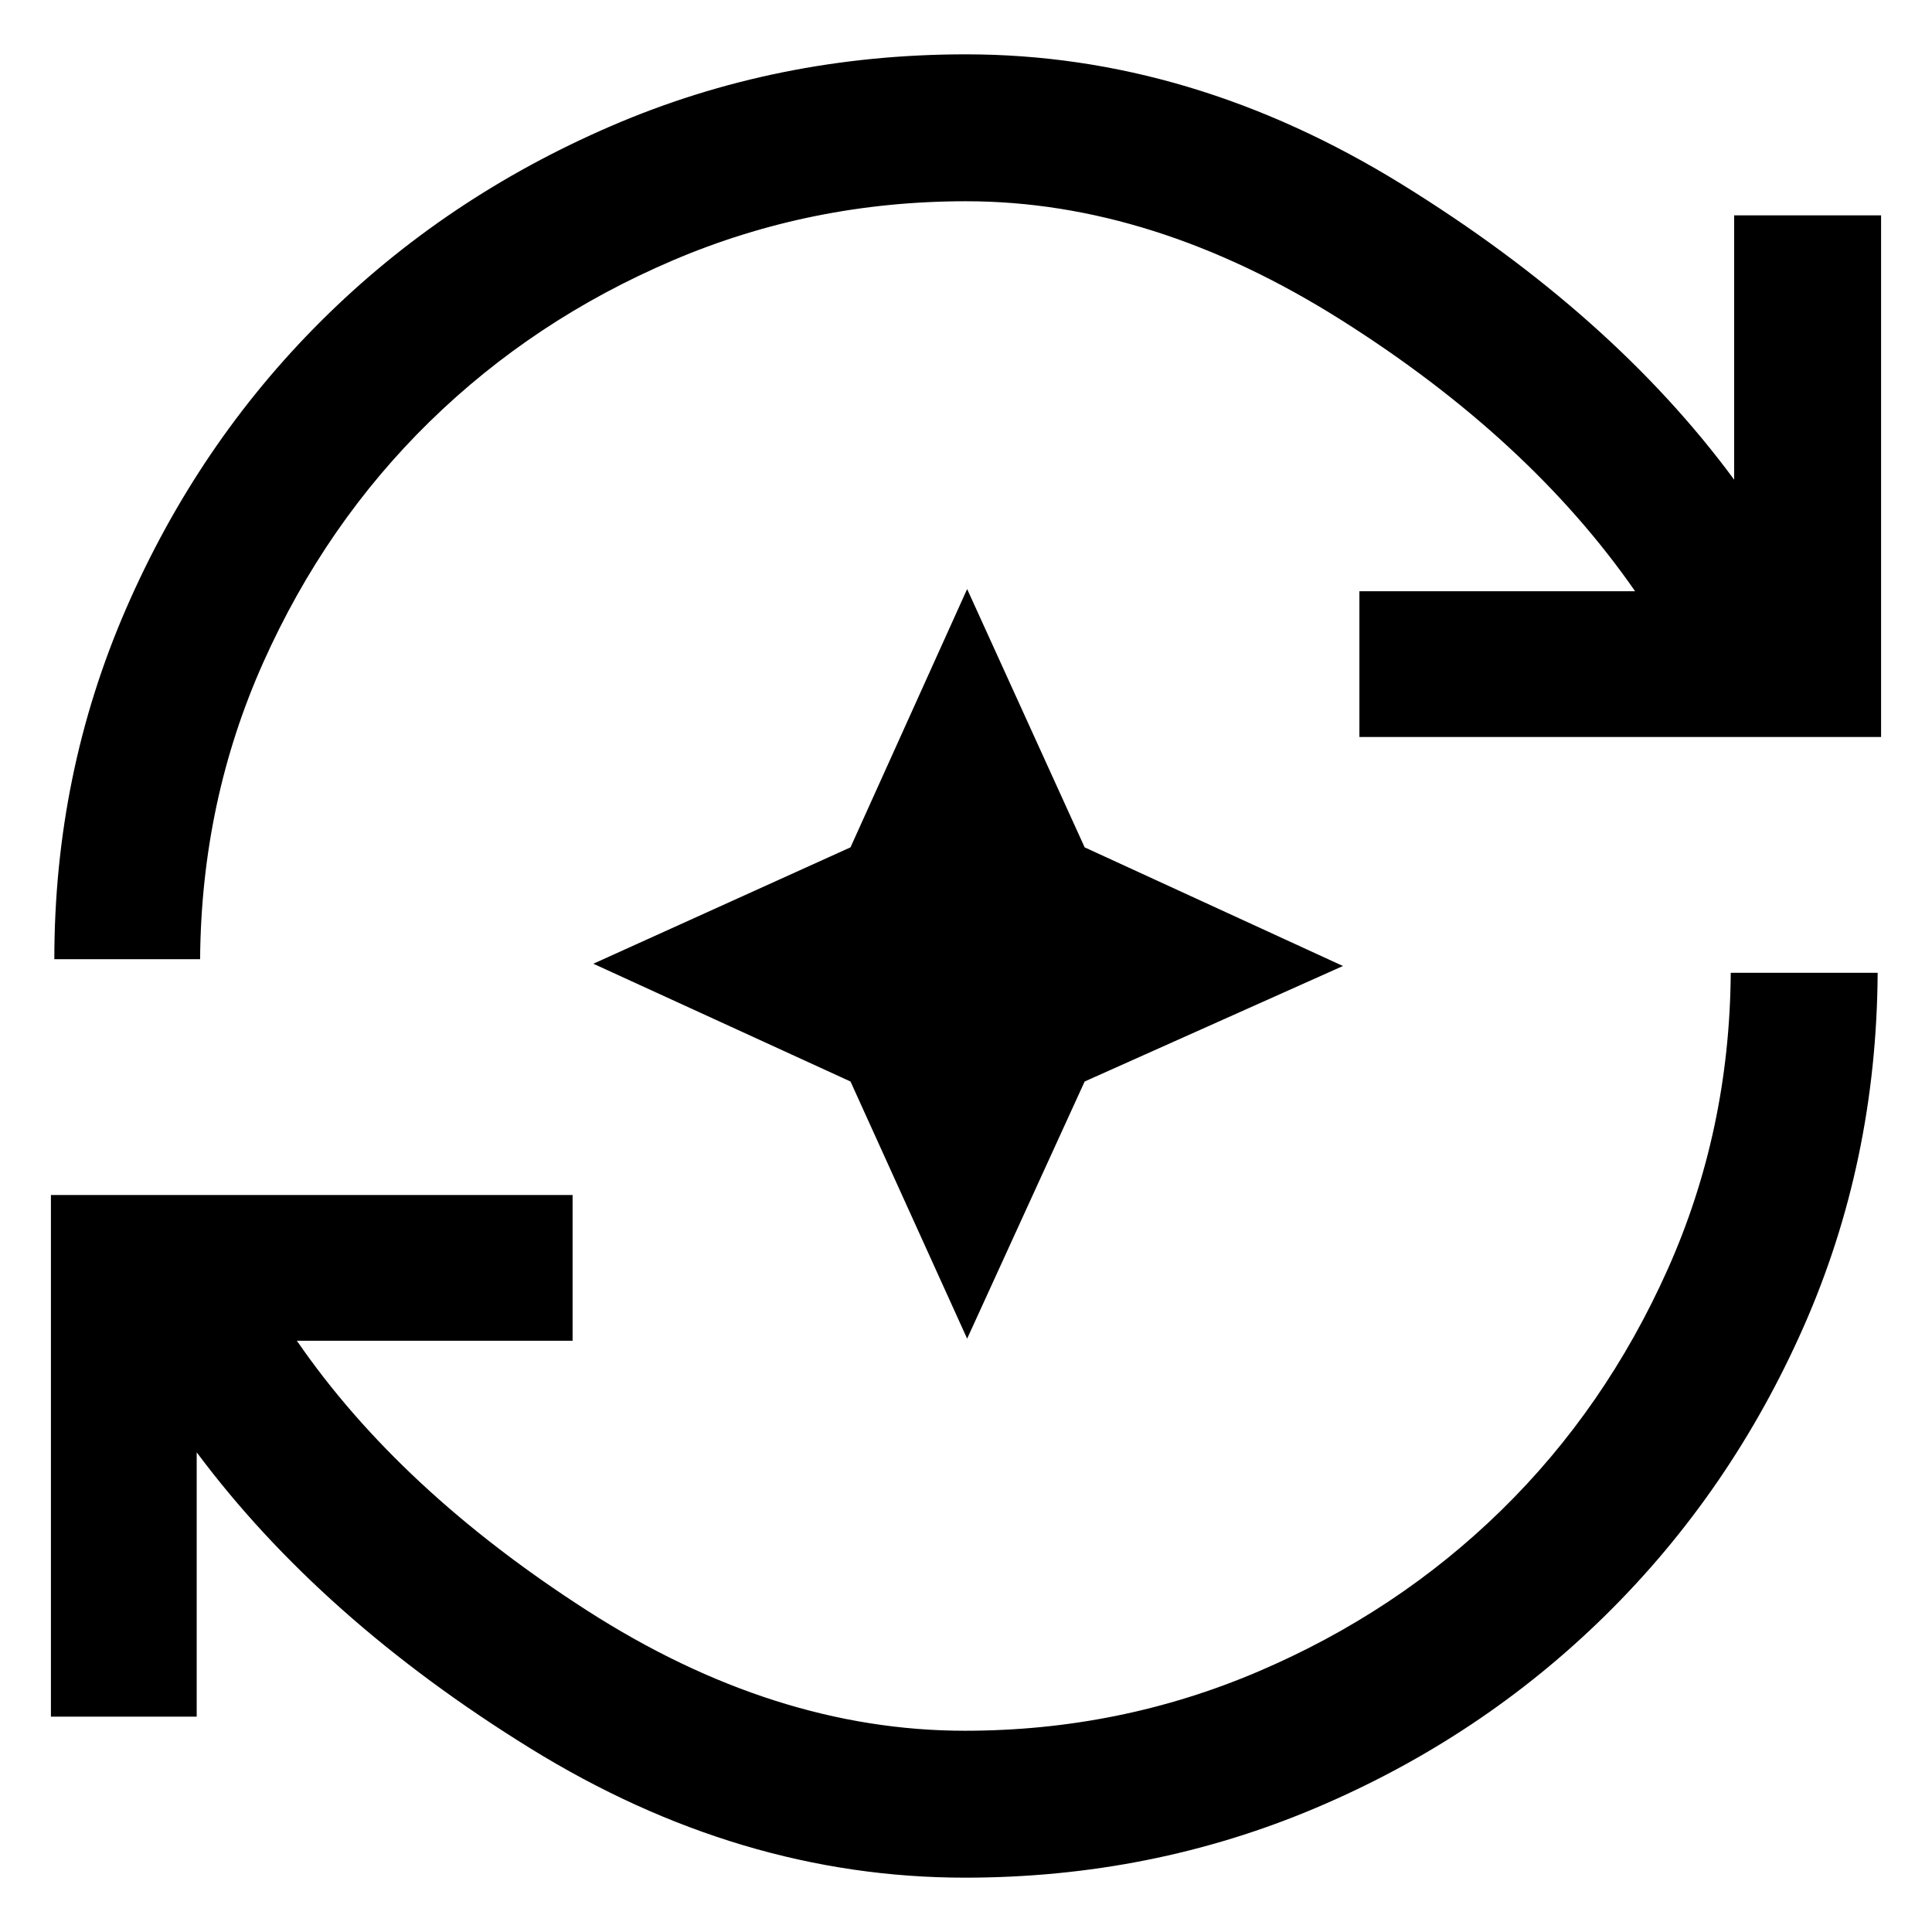 <svg xmlns="http://www.w3.org/2000/svg" width="48" height="48" viewBox="0 -960 960 960"><path d="M479.435-27q-112 0-216-64.304T97.739-238.347v131.348H25.304v-259.219h259.218v72.436h-137q51 74.173 144.087 133.978Q384.696-100 479.435-100q76.869 0 145.804-29.435t120.717-80.087q51.783-50.652 82.631-119.587 30.848-68.934 31.413-147.5h73.001q-.566 93.827-36.761 175.805-36.196 81.978-98.174 143.109-61.979 61.13-143.957 95.913-81.979 34.783-174.674 34.783ZM26.999-483.39q0-92.131 35.63-174.109 35.631-81.979 97.044-143.109 61.414-61.131 143.957-96.761Q386.174-933 480-933q112 0 216.565 64.587t165.131 146.761V-853h73v259.219H675.478v-72.436h137q-52.696-75.869-146.13-134.826Q572.913-860 480-860q-76.87 0-145.804 29.435-68.935 29.435-120.718 80.087-51.782 50.652-82.63 119.587-30.848 68.934-31.413 147.5H26.999Zm453.566 188.565-57.956-127.783-127.783-58.521 127.783-57.827 57.956-128.348 58.392 128.348L667.305-480l-128.348 57.391-58.392 127.783Z"/></svg>